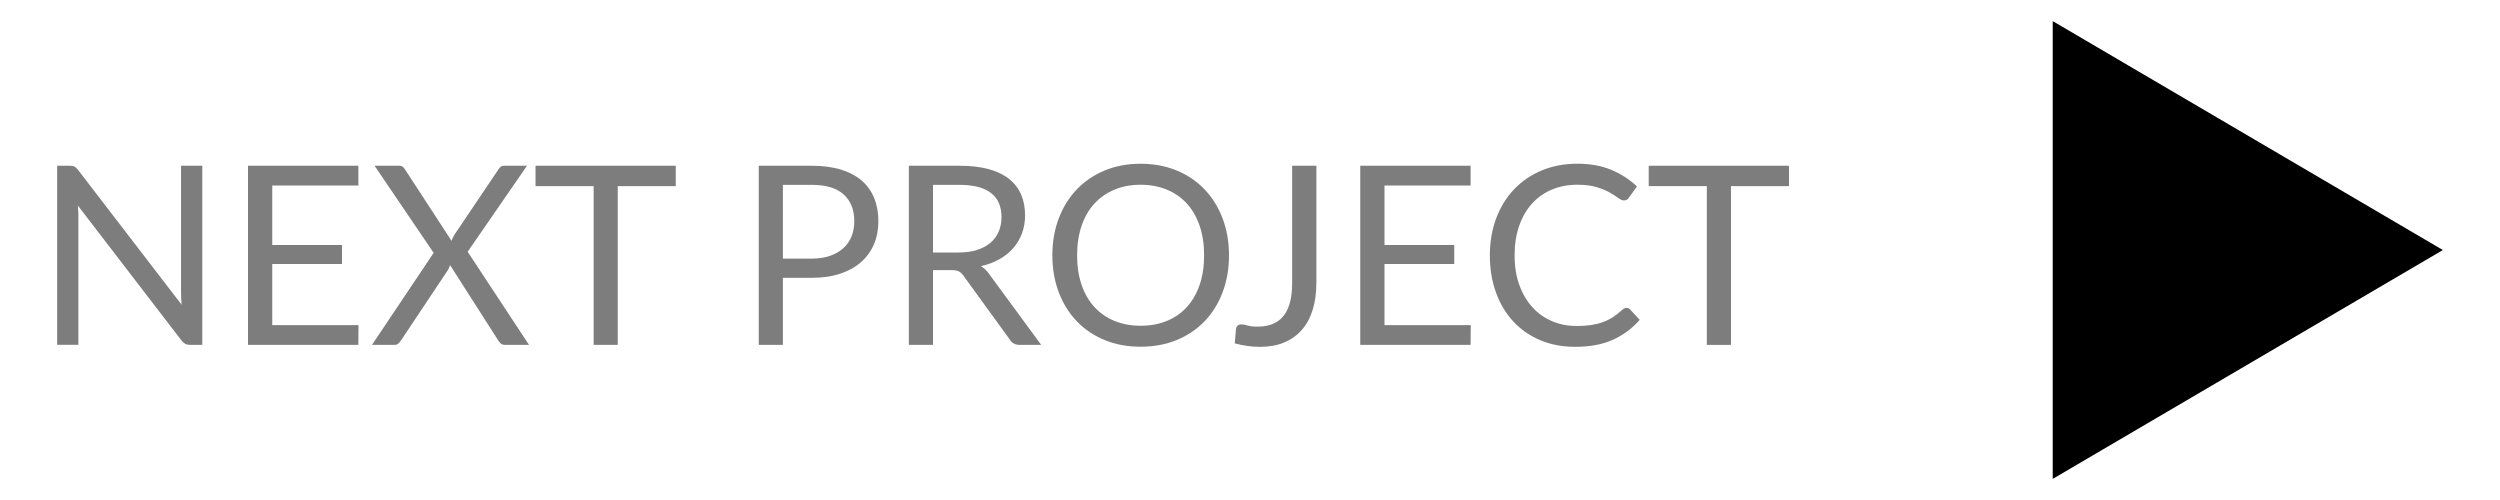 <svg version="1.1" id="Layer_1" xmlns="http://www.w3.org/2000/svg" xmlns:xlink="http://www.w3.org/1999/xlink" x="0px" y="0px"
	 viewBox="0 0 70 14" enable-background="new 0 0 70 14" xml:space="preserve">
<g>
	<g>
		<path fill="#7E7D7E" d="M2.027,4.646c0.021,0.004,0.04,0.009,0.056,0.018
			C2.099,4.672,2.116,4.683,2.132,4.698c0.016,0.015,0.034,0.034,0.052,0.058
			l2.901,3.776C5.081,8.472,5.077,8.413,5.074,8.356
			c-0.004-0.057-0.005-0.111-0.005-0.163V4.641h0.595v5.015H5.324
			c-0.054,0-0.099-0.009-0.135-0.028C5.153,9.609,5.117,9.578,5.082,9.534
			L2.181,5.757c0.005,0.058,0.008,0.116,0.011,0.171
			c0.002,0.056,0.003,0.107,0.003,0.154v3.573H1.6V4.641h0.35
			C1.98,4.641,2.006,4.642,2.027,4.646z"/>
		<path fill="#7E7D7E" d="M10.035,4.641V5.194H7.623v1.666h1.953v0.532H7.623v1.711h2.415
			l-0.004,0.553H6.944V4.641H10.035z"/>
		<path fill="#7E7D7E" d="M12.142,7.08l-1.655-2.44h0.676
			c0.049,0,0.085,0.008,0.108,0.025c0.023,0.016,0.044,0.04,0.063,0.07
			l1.309,2.009c0.016-0.049,0.041-0.103,0.074-0.161l1.235-1.834
			c0.019-0.033,0.041-0.059,0.067-0.079c0.026-0.02,0.056-0.03,0.091-0.03
			h0.647L13.094,7.049l1.718,2.607h-0.672c-0.051,0-0.092-0.013-0.121-0.04
			c-0.029-0.027-0.053-0.057-0.072-0.089l-1.344-2.103
			c-0.016,0.049-0.037,0.096-0.063,0.14l-1.309,1.963
			c-0.023,0.033-0.048,0.062-0.075,0.089c-0.027,0.027-0.064,0.04-0.11,0.04
			h-0.63L12.142,7.08z"/>
		<path fill="#7E7D7E" d="M18.921,4.641v0.571H17.297v4.445h-0.675V5.211h-1.627V4.641
			H18.921z"/>
		<path fill="#7E7D7E" d="M21.921,7.78v1.876h-0.676V4.641h1.48
			c0.317,0,0.593,0.037,0.828,0.11c0.235,0.074,0.429,0.178,0.583,0.313
			c0.154,0.135,0.269,0.299,0.345,0.49c0.076,0.191,0.114,0.405,0.114,0.64
			c0,0.233-0.041,0.447-0.122,0.64c-0.082,0.194-0.201,0.361-0.359,0.501
			c-0.157,0.14-0.352,0.249-0.584,0.327c-0.232,0.078-0.5,0.117-0.803,0.117
			H21.921z M21.921,7.241h0.805c0.194,0,0.365-0.026,0.513-0.077
			c0.148-0.051,0.273-0.123,0.375-0.215c0.101-0.092,0.178-0.202,0.229-0.331
			c0.051-0.128,0.077-0.269,0.077-0.423c0-0.32-0.099-0.569-0.296-0.749
			c-0.197-0.18-0.496-0.27-0.898-0.27h-0.805V7.241z"/>
		<path fill="#7E7D7E" d="M26.124,7.563v2.093h-0.676V4.641h1.418
			c0.317,0,0.591,0.032,0.822,0.096c0.231,0.064,0.422,0.157,0.572,0.278
			c0.15,0.121,0.262,0.268,0.334,0.439c0.072,0.171,0.108,0.363,0.108,0.576
			c0,0.177-0.028,0.343-0.084,0.497c-0.056,0.154-0.137,0.292-0.243,0.415
			c-0.106,0.123-0.236,0.228-0.389,0.315s-0.326,0.152-0.52,0.194
			c0.089,0.056,0.163,0.127,0.224,0.213l1.463,1.992h-0.602
			c-0.124,0-0.215-0.048-0.273-0.143L26.978,7.721
			c-0.04-0.056-0.082-0.096-0.128-0.121c-0.045-0.024-0.116-0.037-0.212-0.037
			H26.124z M26.124,7.07h0.714c0.196,0,0.369-0.024,0.52-0.072
			c0.151-0.048,0.277-0.116,0.378-0.203c0.101-0.087,0.178-0.192,0.229-0.313
			s0.077-0.256,0.077-0.403c0-0.299-0.098-0.524-0.294-0.675
			c-0.196-0.152-0.49-0.228-0.882-0.228h-0.742V7.07z"/>
		<path fill="#7E7D7E" d="M34.412,7.15c0,0.376-0.06,0.72-0.179,1.034
			s-0.287,0.584-0.504,0.81c-0.217,0.226-0.478,0.402-0.782,0.527
			c-0.304,0.125-0.641,0.187-1.01,0.187s-0.705-0.062-1.008-0.187
			c-0.303-0.125-0.564-0.3-0.78-0.527c-0.217-0.226-0.385-0.496-0.504-0.81
			c-0.119-0.314-0.179-0.659-0.179-1.034c0-0.376,0.059-0.72,0.179-1.034
			c0.119-0.314,0.287-0.585,0.504-0.812c0.217-0.227,0.477-0.404,0.78-0.53
			c0.303-0.126,0.639-0.189,1.008-0.189s0.705,0.063,1.01,0.189
			c0.305,0.126,0.565,0.303,0.782,0.53s0.385,0.498,0.504,0.812
			C34.352,6.43,34.412,6.775,34.412,7.15z M33.715,7.15
			c0-0.308-0.042-0.584-0.126-0.829c-0.084-0.245-0.203-0.452-0.357-0.621
			c-0.154-0.169-0.341-0.299-0.56-0.39c-0.219-0.091-0.464-0.137-0.735-0.137
			c-0.268,0-0.512,0.045-0.731,0.137c-0.219,0.091-0.407,0.221-0.562,0.39
			c-0.155,0.169-0.275,0.376-0.359,0.621c-0.084,0.245-0.126,0.521-0.126,0.829
			s0.042,0.584,0.126,0.828c0.084,0.244,0.203,0.45,0.359,0.619
			c0.155,0.169,0.342,0.299,0.562,0.389c0.219,0.09,0.463,0.135,0.731,0.135
			c0.271,0,0.516-0.045,0.735-0.135s0.406-0.219,0.56-0.389
			c0.154-0.169,0.273-0.376,0.357-0.619C33.673,7.734,33.715,7.458,33.715,7.15z"
			/>
		<path fill="#7E7D7E" d="M36.858,7.924c0,0.28-0.034,0.531-0.103,0.752
			c-0.069,0.222-0.17,0.409-0.305,0.562c-0.134,0.153-0.299,0.27-0.495,0.352
			c-0.196,0.082-0.421,0.122-0.675,0.122c-0.231,0-0.467-0.033-0.707-0.098
			l0.035-0.399c0.005-0.04,0.019-0.072,0.044-0.096
			c0.024-0.024,0.062-0.037,0.114-0.037c0.042,0,0.097,0.011,0.166,0.032
			c0.069,0.021,0.162,0.032,0.278,0.032c0.154,0,0.292-0.023,0.413-0.07
			c0.121-0.047,0.223-0.119,0.305-0.217c0.082-0.098,0.144-0.223,0.187-0.376
			c0.043-0.153,0.065-0.334,0.065-0.544V4.641h0.679V7.924z"/>
		<path fill="#7E7D7E" d="M41.177,4.641V5.194h-2.411v1.666h1.953v0.532h-1.953v1.711h2.415
			l-0.004,0.553h-3.09V4.641H41.177z"/>
		<path fill="#7E7D7E" d="M45.545,8.62c0.037,0,0.07,0.015,0.098,0.045l0.269,0.29
			c-0.205,0.238-0.454,0.424-0.747,0.557c-0.293,0.133-0.647,0.199-1.062,0.199
			c-0.359,0-0.686-0.062-0.98-0.187c-0.294-0.125-0.545-0.3-0.753-0.525
			c-0.208-0.225-0.369-0.495-0.483-0.81c-0.114-0.315-0.171-0.661-0.171-1.04
			c0-0.378,0.06-0.725,0.179-1.039c0.119-0.315,0.286-0.586,0.502-0.812
			c0.216-0.226,0.474-0.402,0.775-0.527c0.301-0.125,0.633-0.187,0.997-0.187
			c0.357,0,0.672,0.057,0.945,0.171c0.273,0.114,0.513,0.269,0.721,0.466
			l-0.224,0.311c-0.014,0.023-0.032,0.043-0.054,0.058
			c-0.022,0.015-0.052,0.023-0.089,0.023c-0.042,0-0.093-0.023-0.154-0.068
			c-0.061-0.045-0.14-0.096-0.238-0.152c-0.098-0.056-0.221-0.107-0.368-0.152
			c-0.147-0.045-0.328-0.068-0.542-0.068c-0.259,0-0.496,0.045-0.711,0.135
			c-0.215,0.09-0.4,0.22-0.555,0.39c-0.155,0.17-0.276,0.378-0.362,0.623
			c-0.086,0.245-0.129,0.521-0.129,0.829c0,0.313,0.045,0.592,0.135,0.837
			c0.09,0.245,0.212,0.452,0.368,0.621c0.155,0.169,0.338,0.298,0.549,0.387
			c0.211,0.089,0.439,0.133,0.684,0.133c0.149,0,0.284-0.009,0.404-0.026
			c0.12-0.018,0.231-0.045,0.332-0.082c0.102-0.037,0.196-0.085,0.284-0.142
			c0.087-0.057,0.174-0.125,0.261-0.205C45.466,8.638,45.505,8.62,45.545,8.62z"
			/>
		<path fill="#7E7D7E" d="M50.091,4.641v0.571h-1.624v4.445h-0.676V5.211h-1.627V4.641
			H50.091z"/>
	</g>
	<polygon points="57.476,0.591 68.4,7.001 57.476,13.409 	"/>
</g>
</svg>

